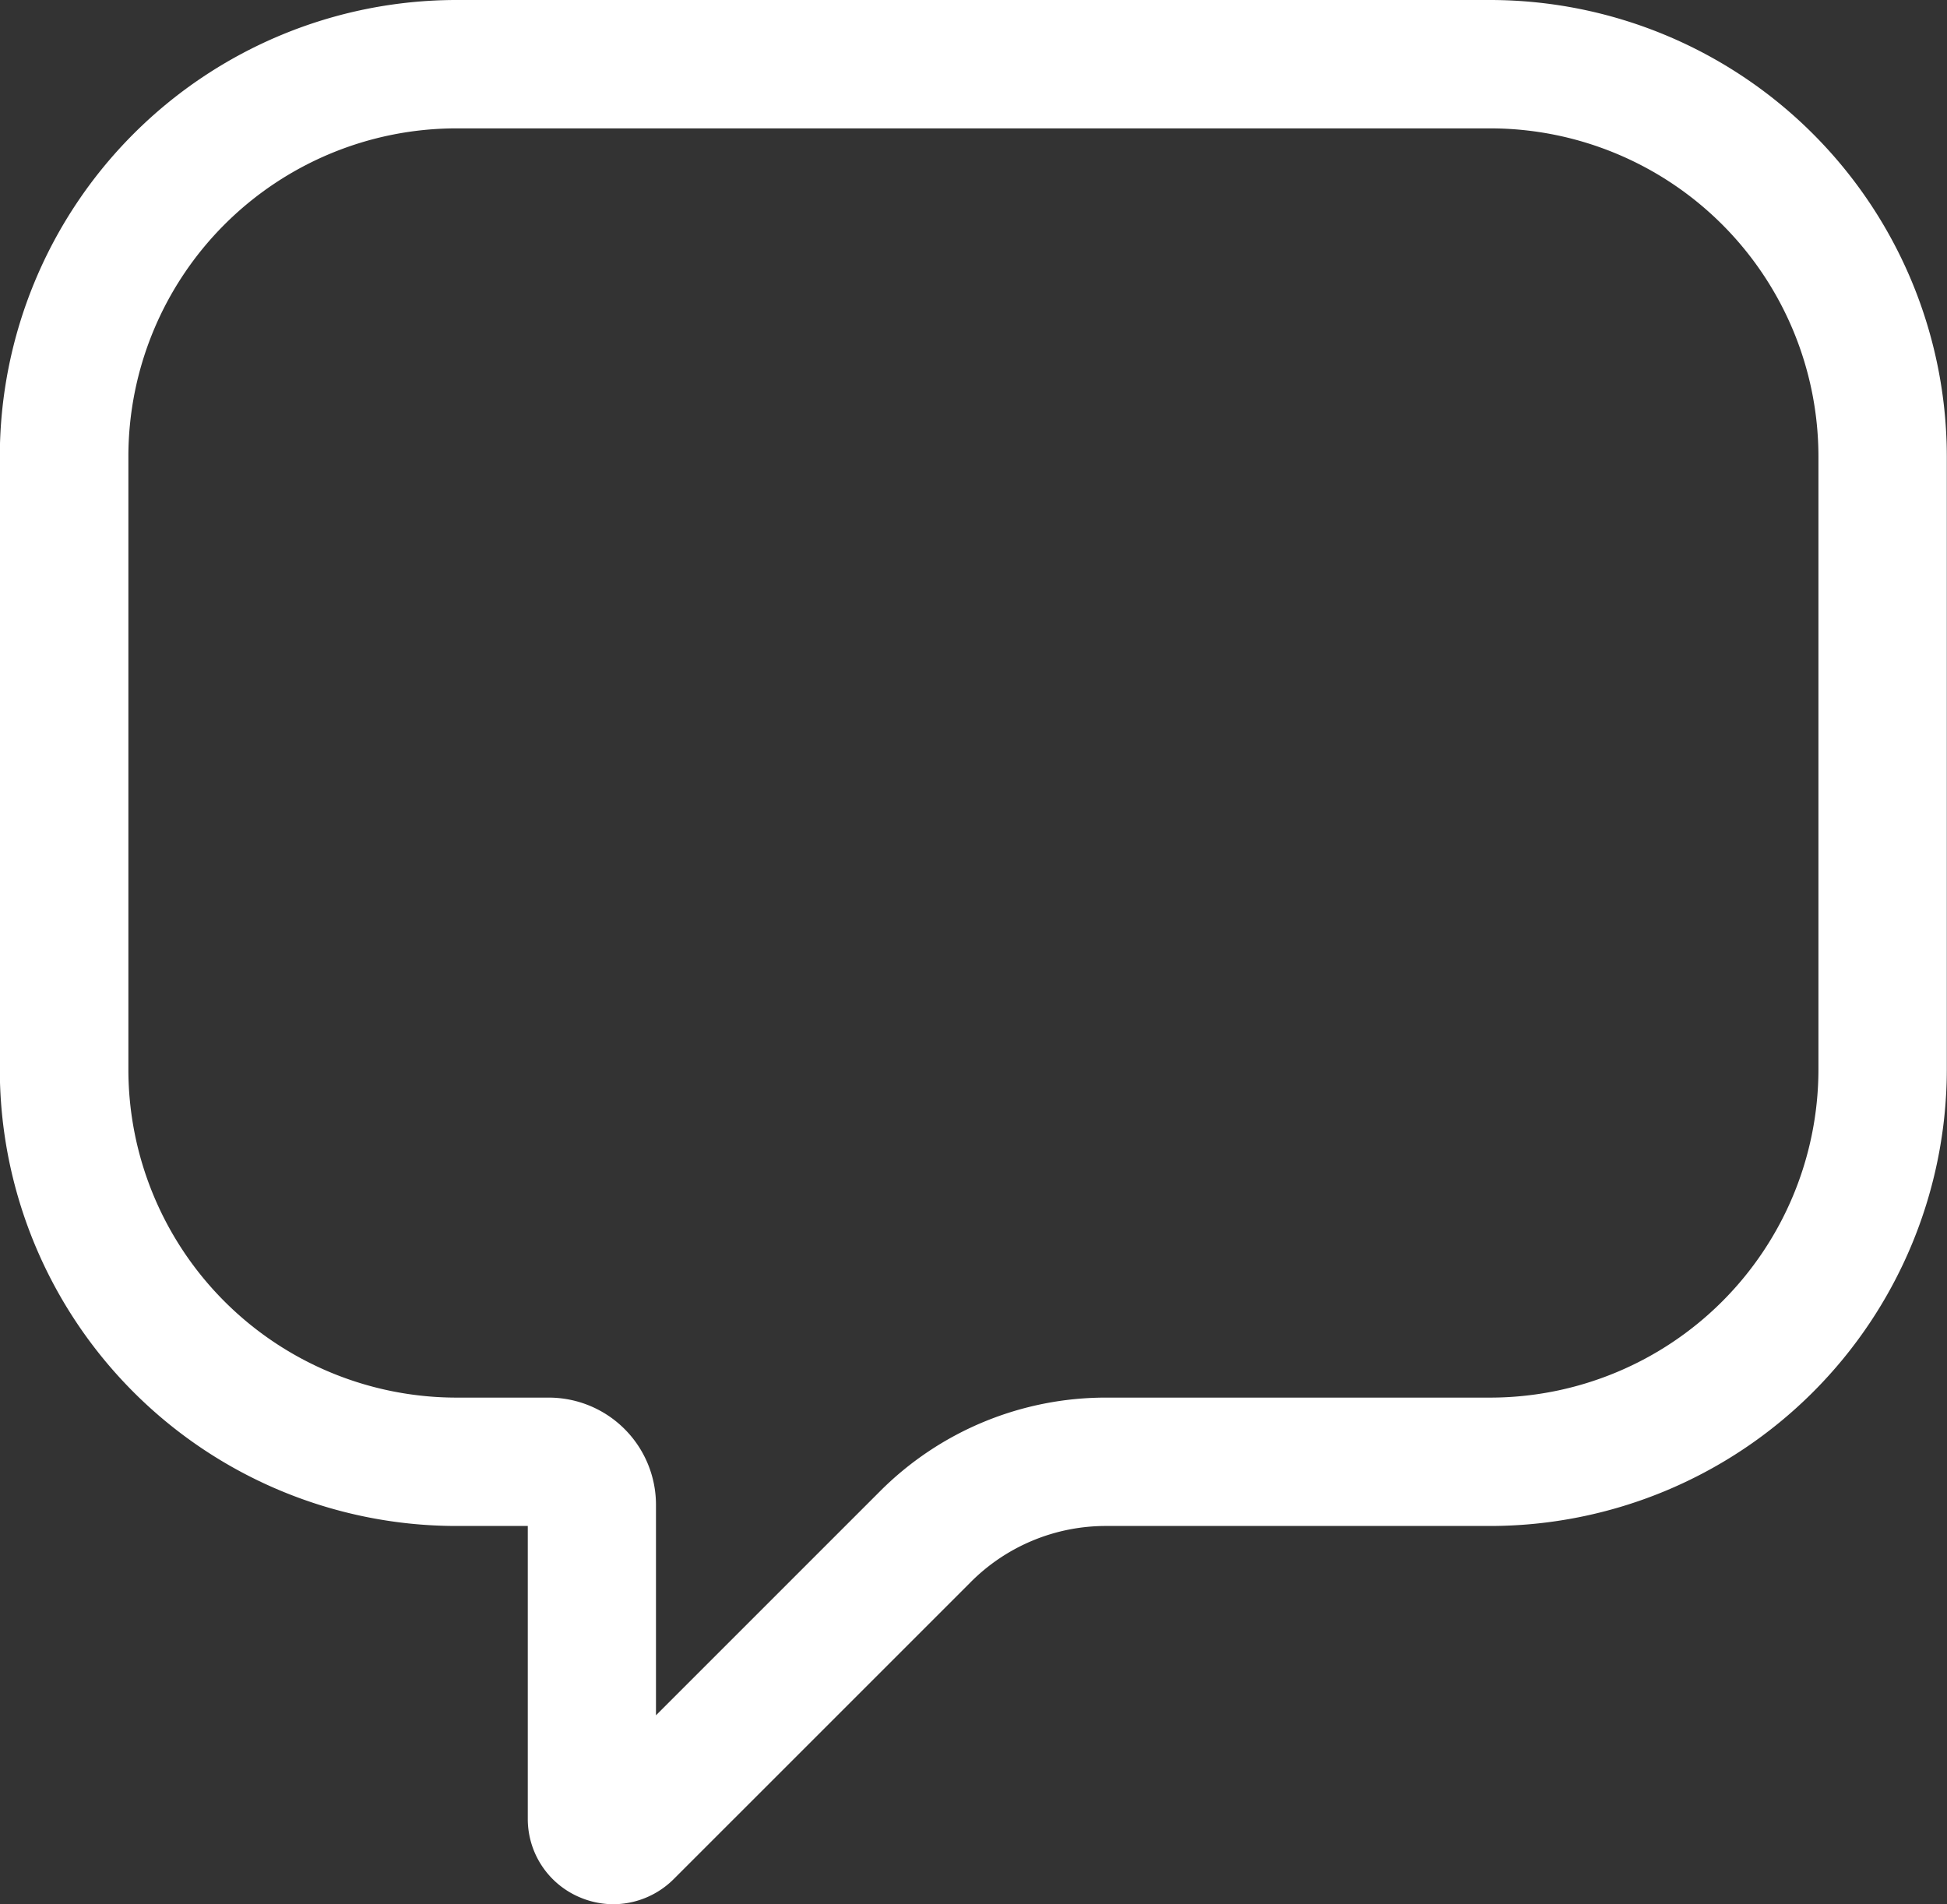 <svg xmlns="http://www.w3.org/2000/svg" width="10.51" height="10.28" viewBox="0 0 10.51 10.28"><rect x="0" y="0" width="10.51" height="10.28" fill="#333333" stroke="none"/><path d="M140.349,461.851a.464.464,0,0,1-.178-.036.459.459,0,0,1-.284-.426v-1.58H139.5a2.466,2.466,0,0,1-2.463-2.464v-3.31a2.466,2.466,0,0,1,2.463-2.464h5.583a2.467,2.467,0,0,1,2.464,2.464v3.31a2.467,2.467,0,0,1-2.464,2.464h-2.072a1.029,1.029,0,0,0-.735.305l-1.6,1.6A.463.463,0,0,1,140.349,461.851Zm-.848-9.587a1.772,1.772,0,0,0-1.77,1.771v3.31a1.772,1.772,0,0,0,1.77,1.771h.5a.579.579,0,0,1,.578.578v1.137l1.207-1.207a1.722,1.722,0,0,1,1.225-.508h2.072a1.773,1.773,0,0,0,1.771-1.771v-3.31a1.773,1.773,0,0,0-1.771-1.771Z" transform="translate(-137.038 -451.571)" fill="#fff"/></svg>
